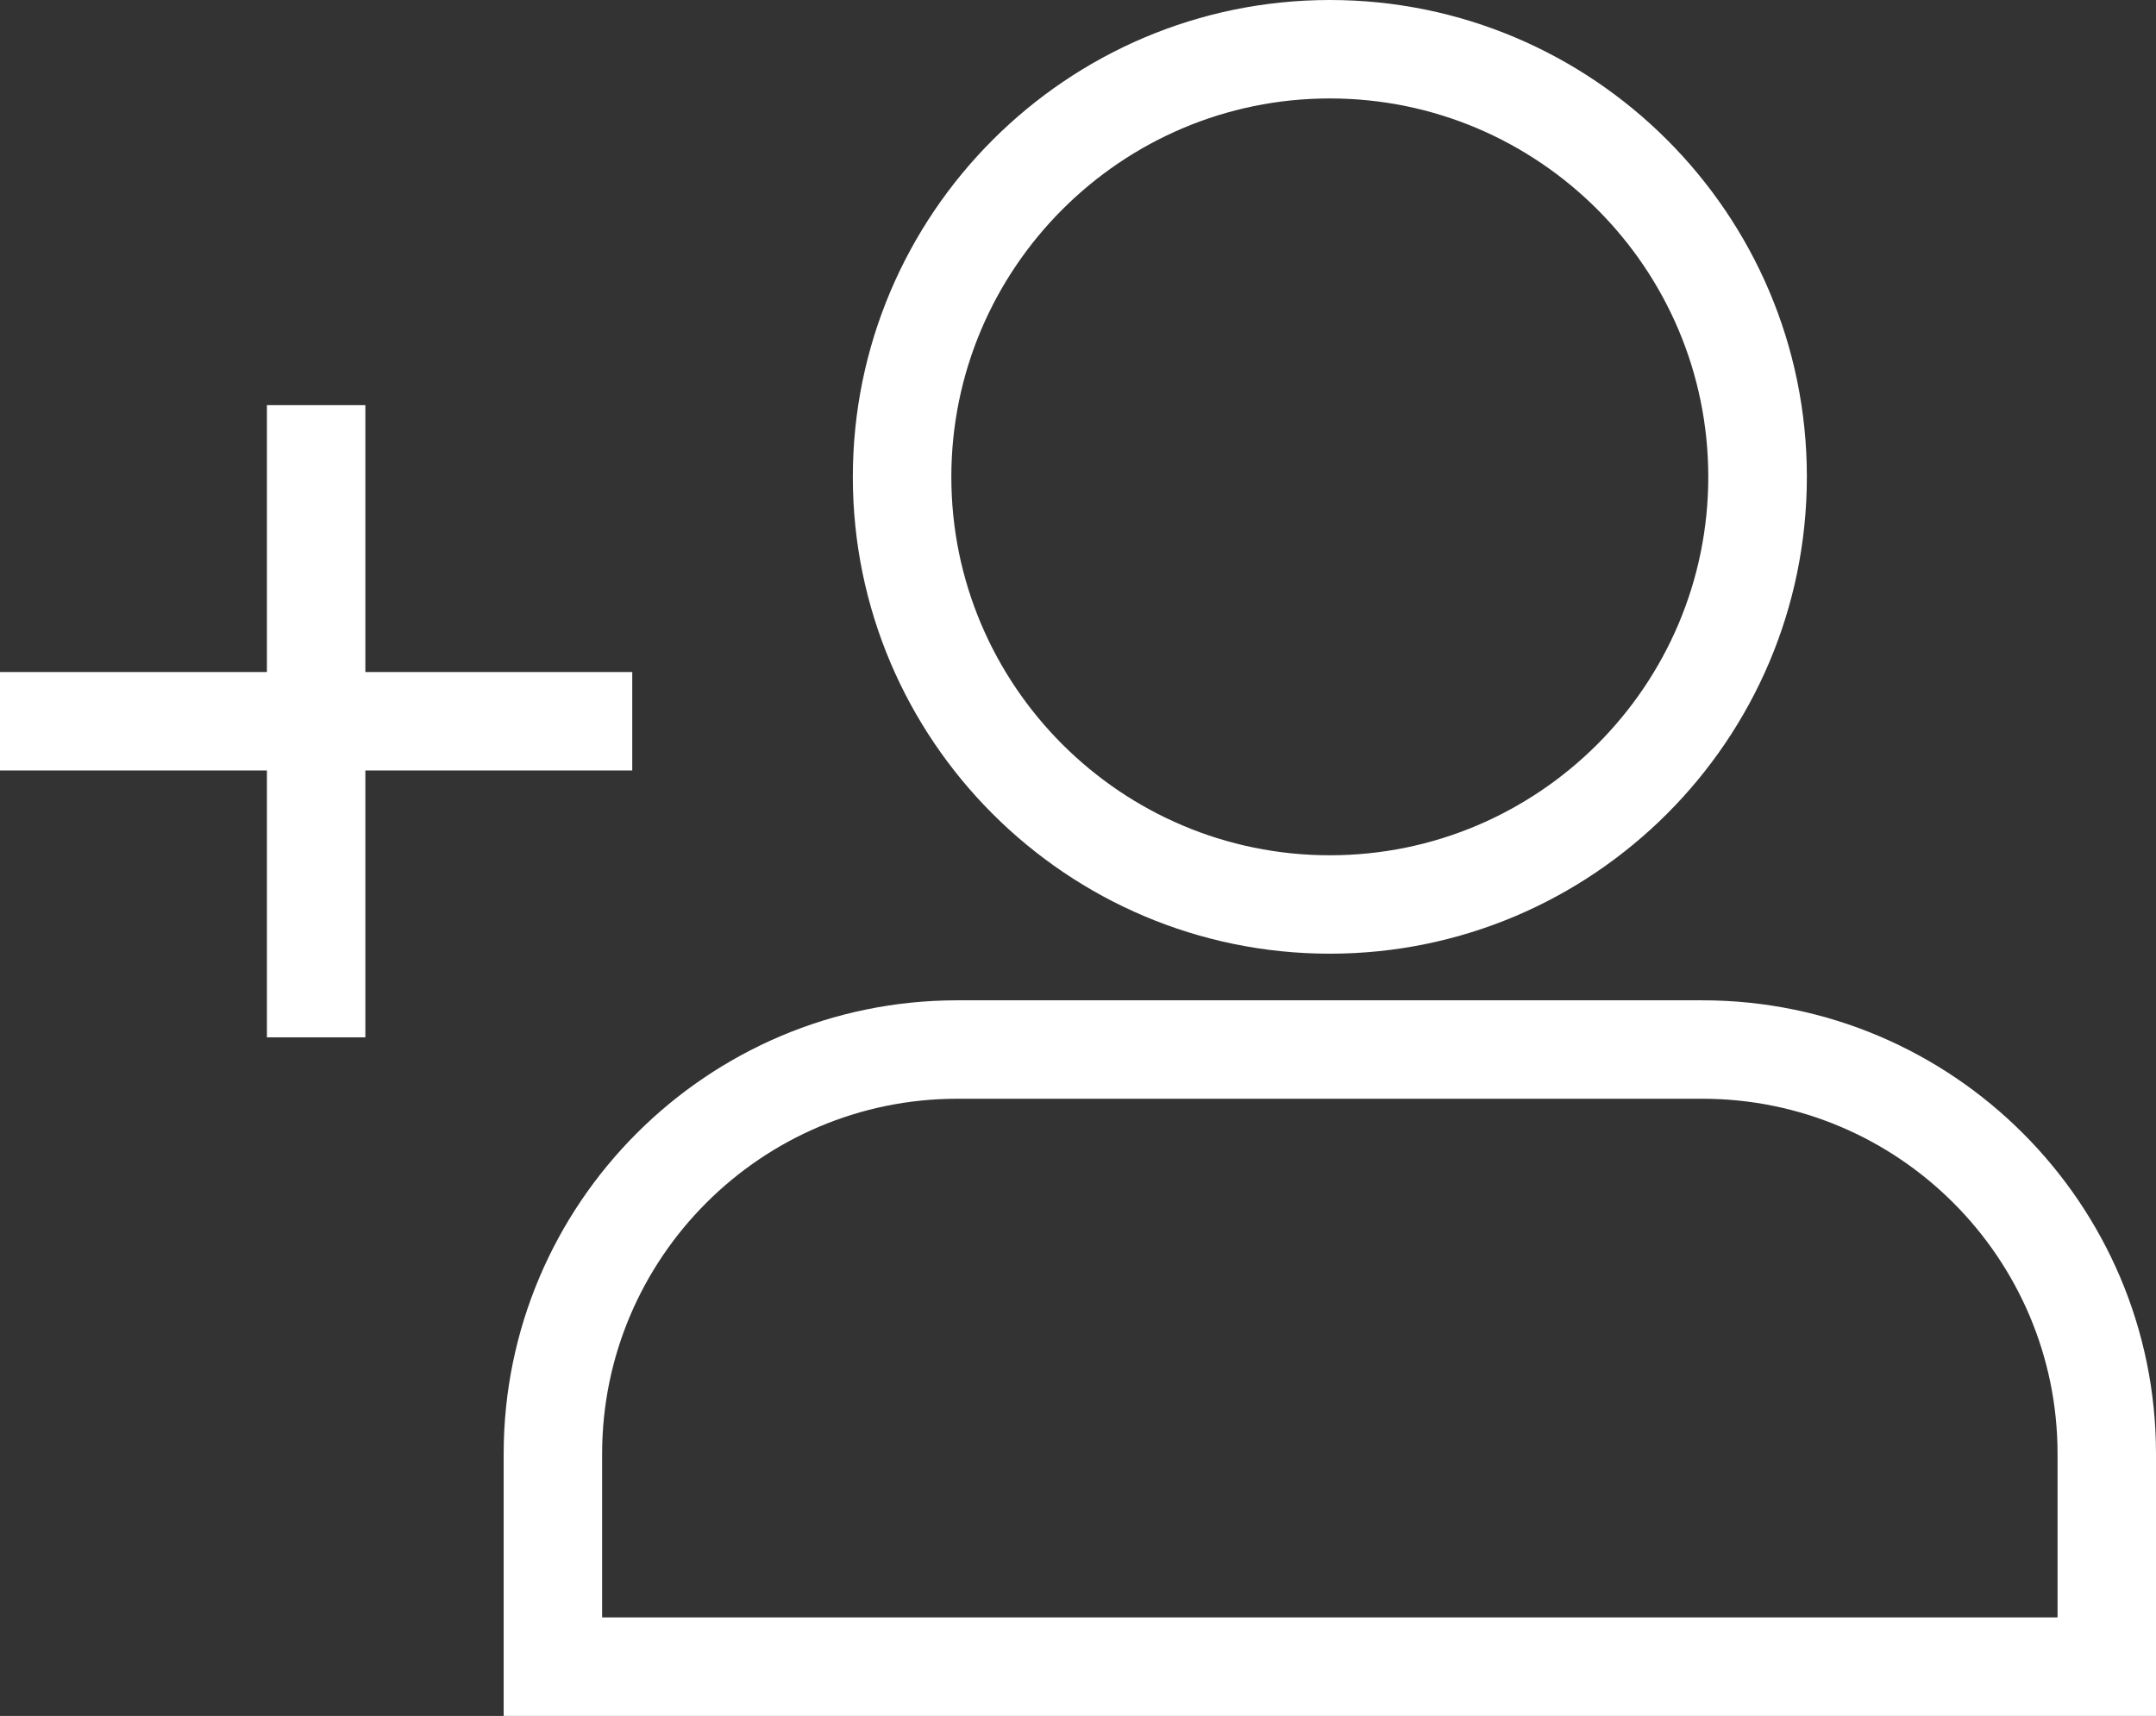 <svg xmlns="http://www.w3.org/2000/svg" width="800" height="636.77" viewBox="0 0 800 636.77">
  <rect x="0" y="0" width="800" height="636.77" fill="#333333" stroke="none"/>
  <defs>
    <style>
      .cls-1 {
        fill: #fff;
      }
    </style>
  </defs>
  <g id="Слой_2" data-name="Слой 2">
    <g id="Capa_1" data-name="Capa 1">
      <g>
        <polygon class="cls-1" points="234.6 285.92 234.6 249.39 135.57 249.39 135.57 150.35 99.04 150.35 99.04 249.39 0 249.39 0 285.92 99.04 285.92 99.04 384.95 135.57 384.95 135.57 285.92 234.6 285.92"/>
        <path class="cls-1" d="M631.68,371.21H355.21c-92.81,0-168.32,75.51-168.32,168.32v97.24H800V539.53C800,446.72,724.49,371.21,631.68,371.21Zm131.79,229H223.42V539.53c0-72.67,59.12-131.79,131.79-131.79H631.68c72.67,0,131.79,59.12,131.79,131.79v60.71Z"/>
        <path class="cls-1" d="M493.45,353.91c97.57,0,177-79.38,177-177S591,0,493.45,0s-177,79.38-177,177S395.87,353.91,493.45,353.91Zm0-317.38c77.43,0,140.42,63,140.42,140.43s-63,140.43-140.42,140.43S353,254.39,353,177,416,36.53,493.45,36.53Z"/>
      </g>
    </g>
  </g>
</svg>
